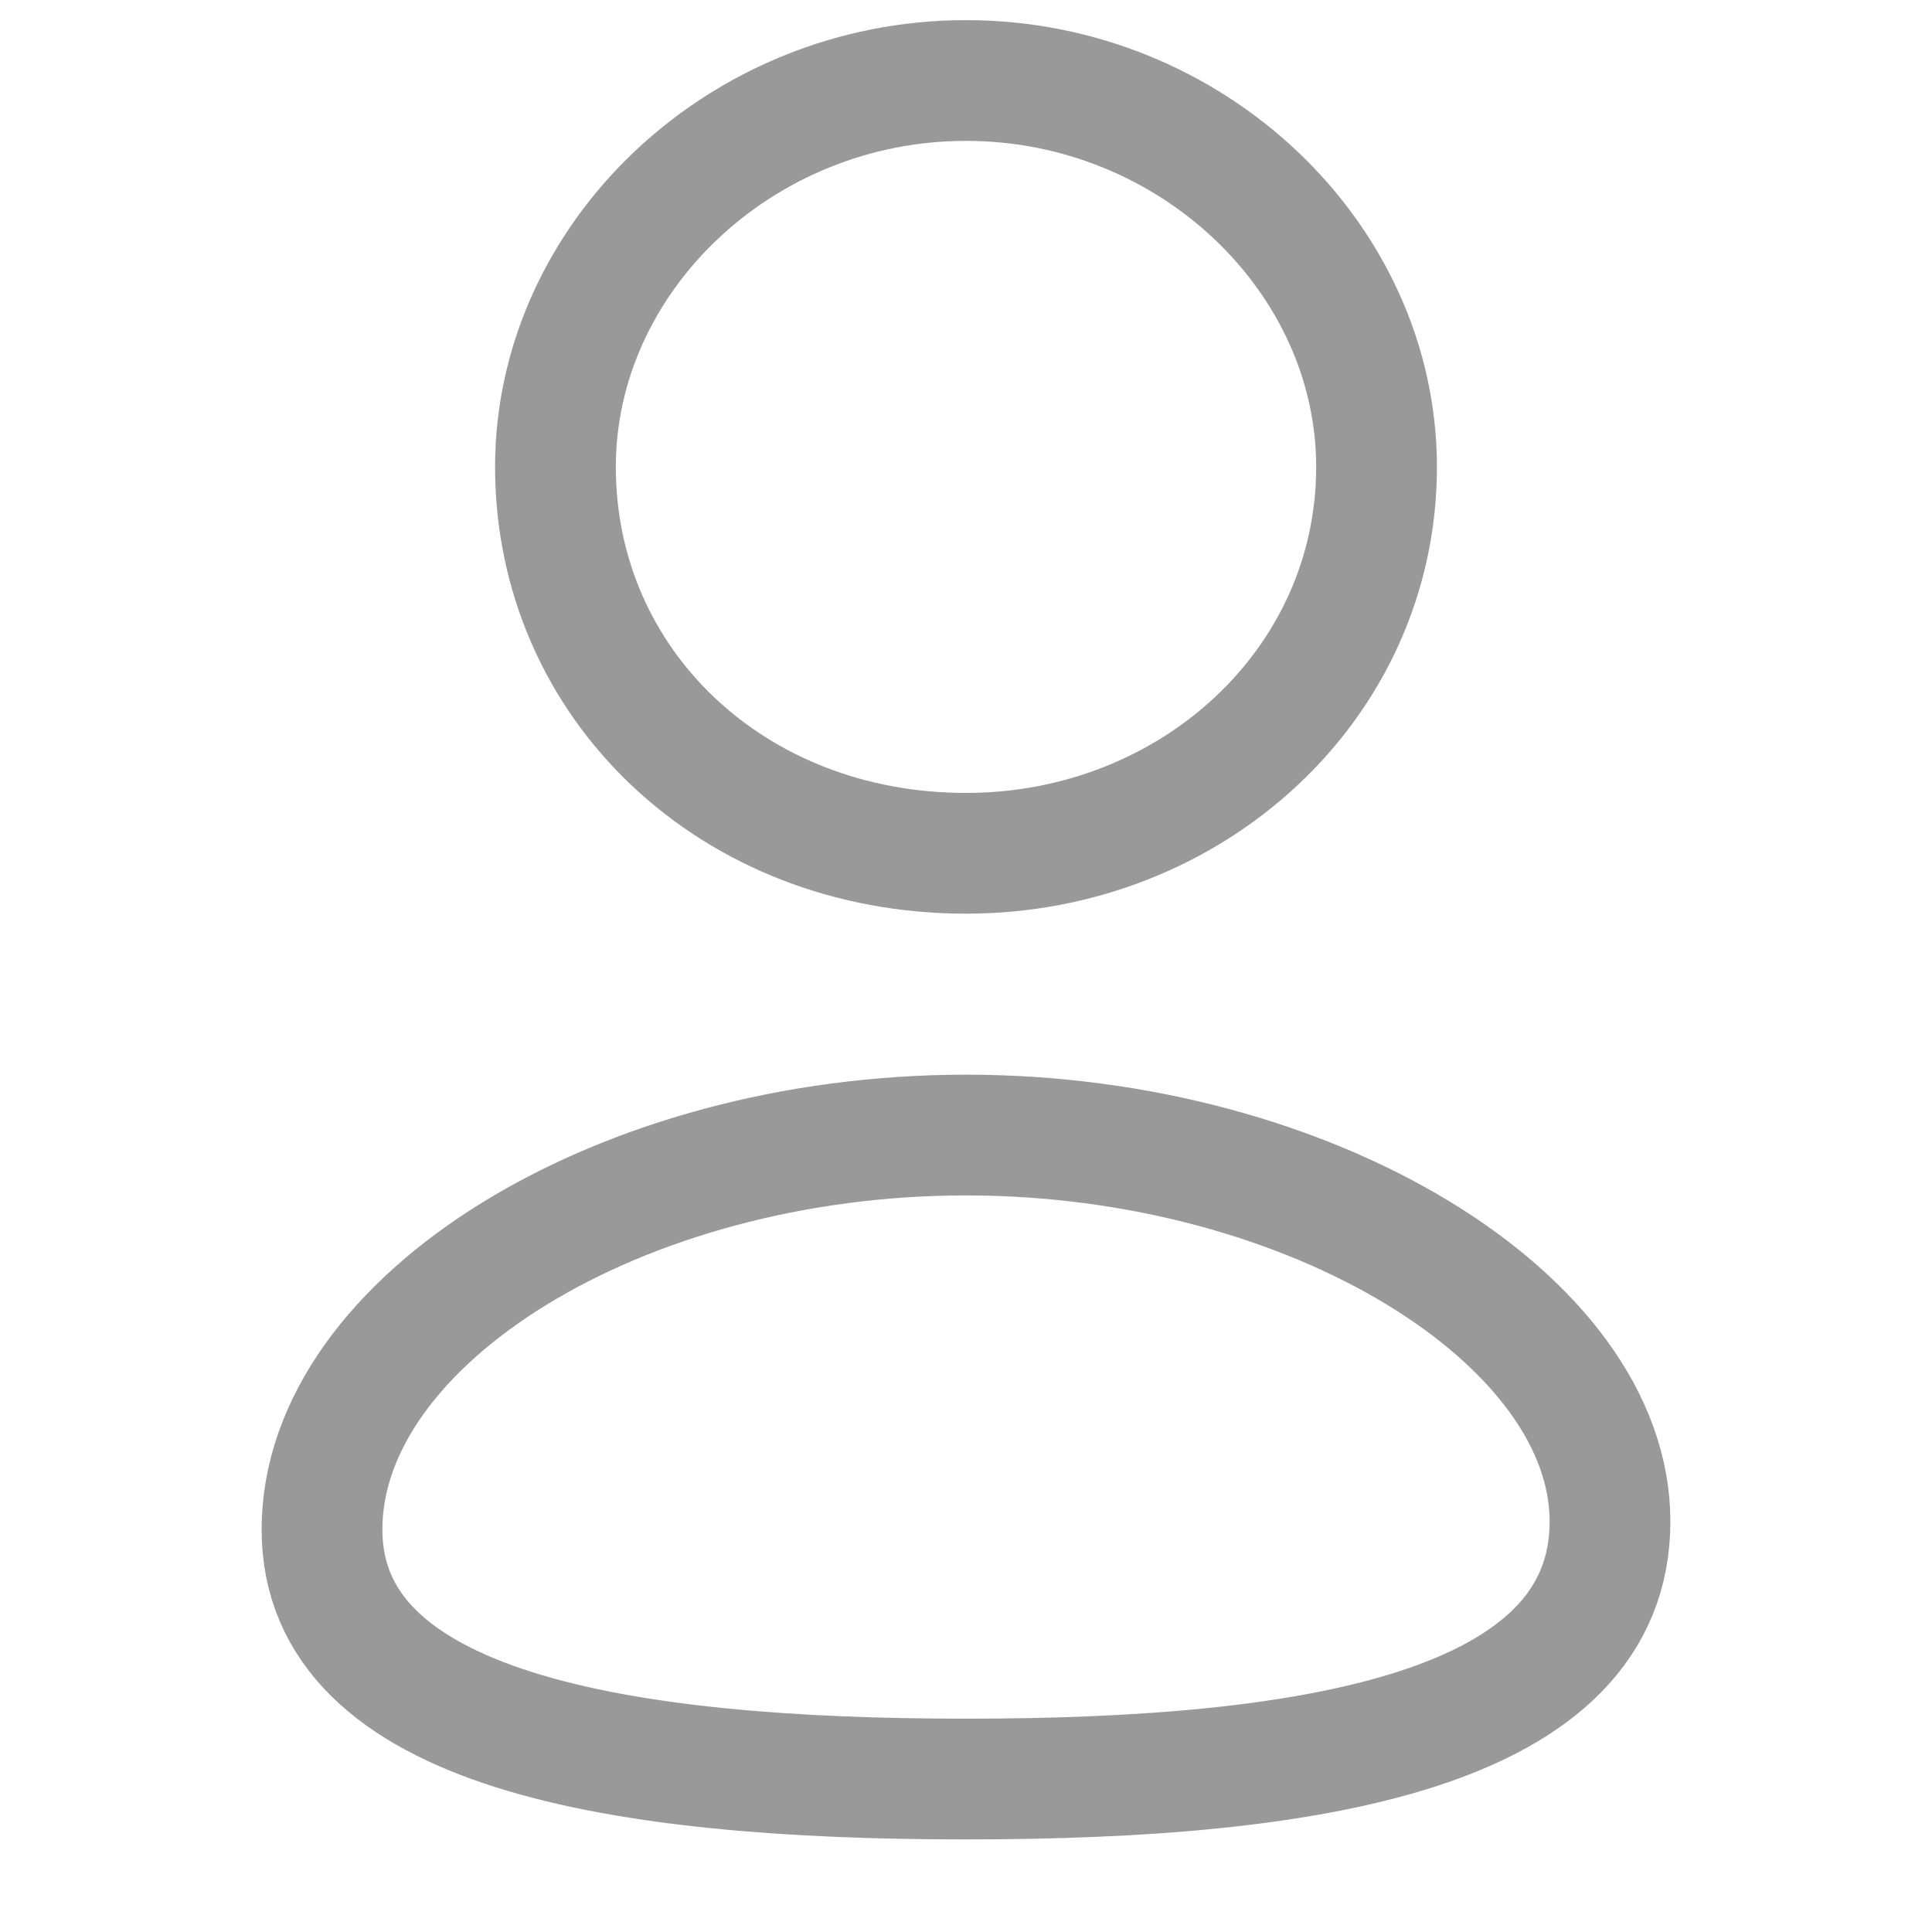 <svg version="1.2" xmlns="http://www.w3.org/2000/svg" viewBox="0 0 24 24" width="24" height="24"><style>.a{fill:none;stroke:#999;stroke-linecap:round;stroke-linejoin:round;stroke-width:1.5}</style><path class="a" d="m12 22.1c-4.3 0-8-0.6-8-3.1 0-2.6 3.7-4.9 8-4.9 4.3 0 8 2.3 8 4.8 0 2.6-3.7 3.2-8 3.2z"/><path class="a" d="m12 10.6c-2.9 0-5.1-2.1-5.1-4.8 0-2.6 2.3-4.8 5.1-4.8 2.8 0 5.1 2.2 5.1 4.8 0 2.7-2.3 4.8-5.1 4.8q0 0 0 0z"/></svg>